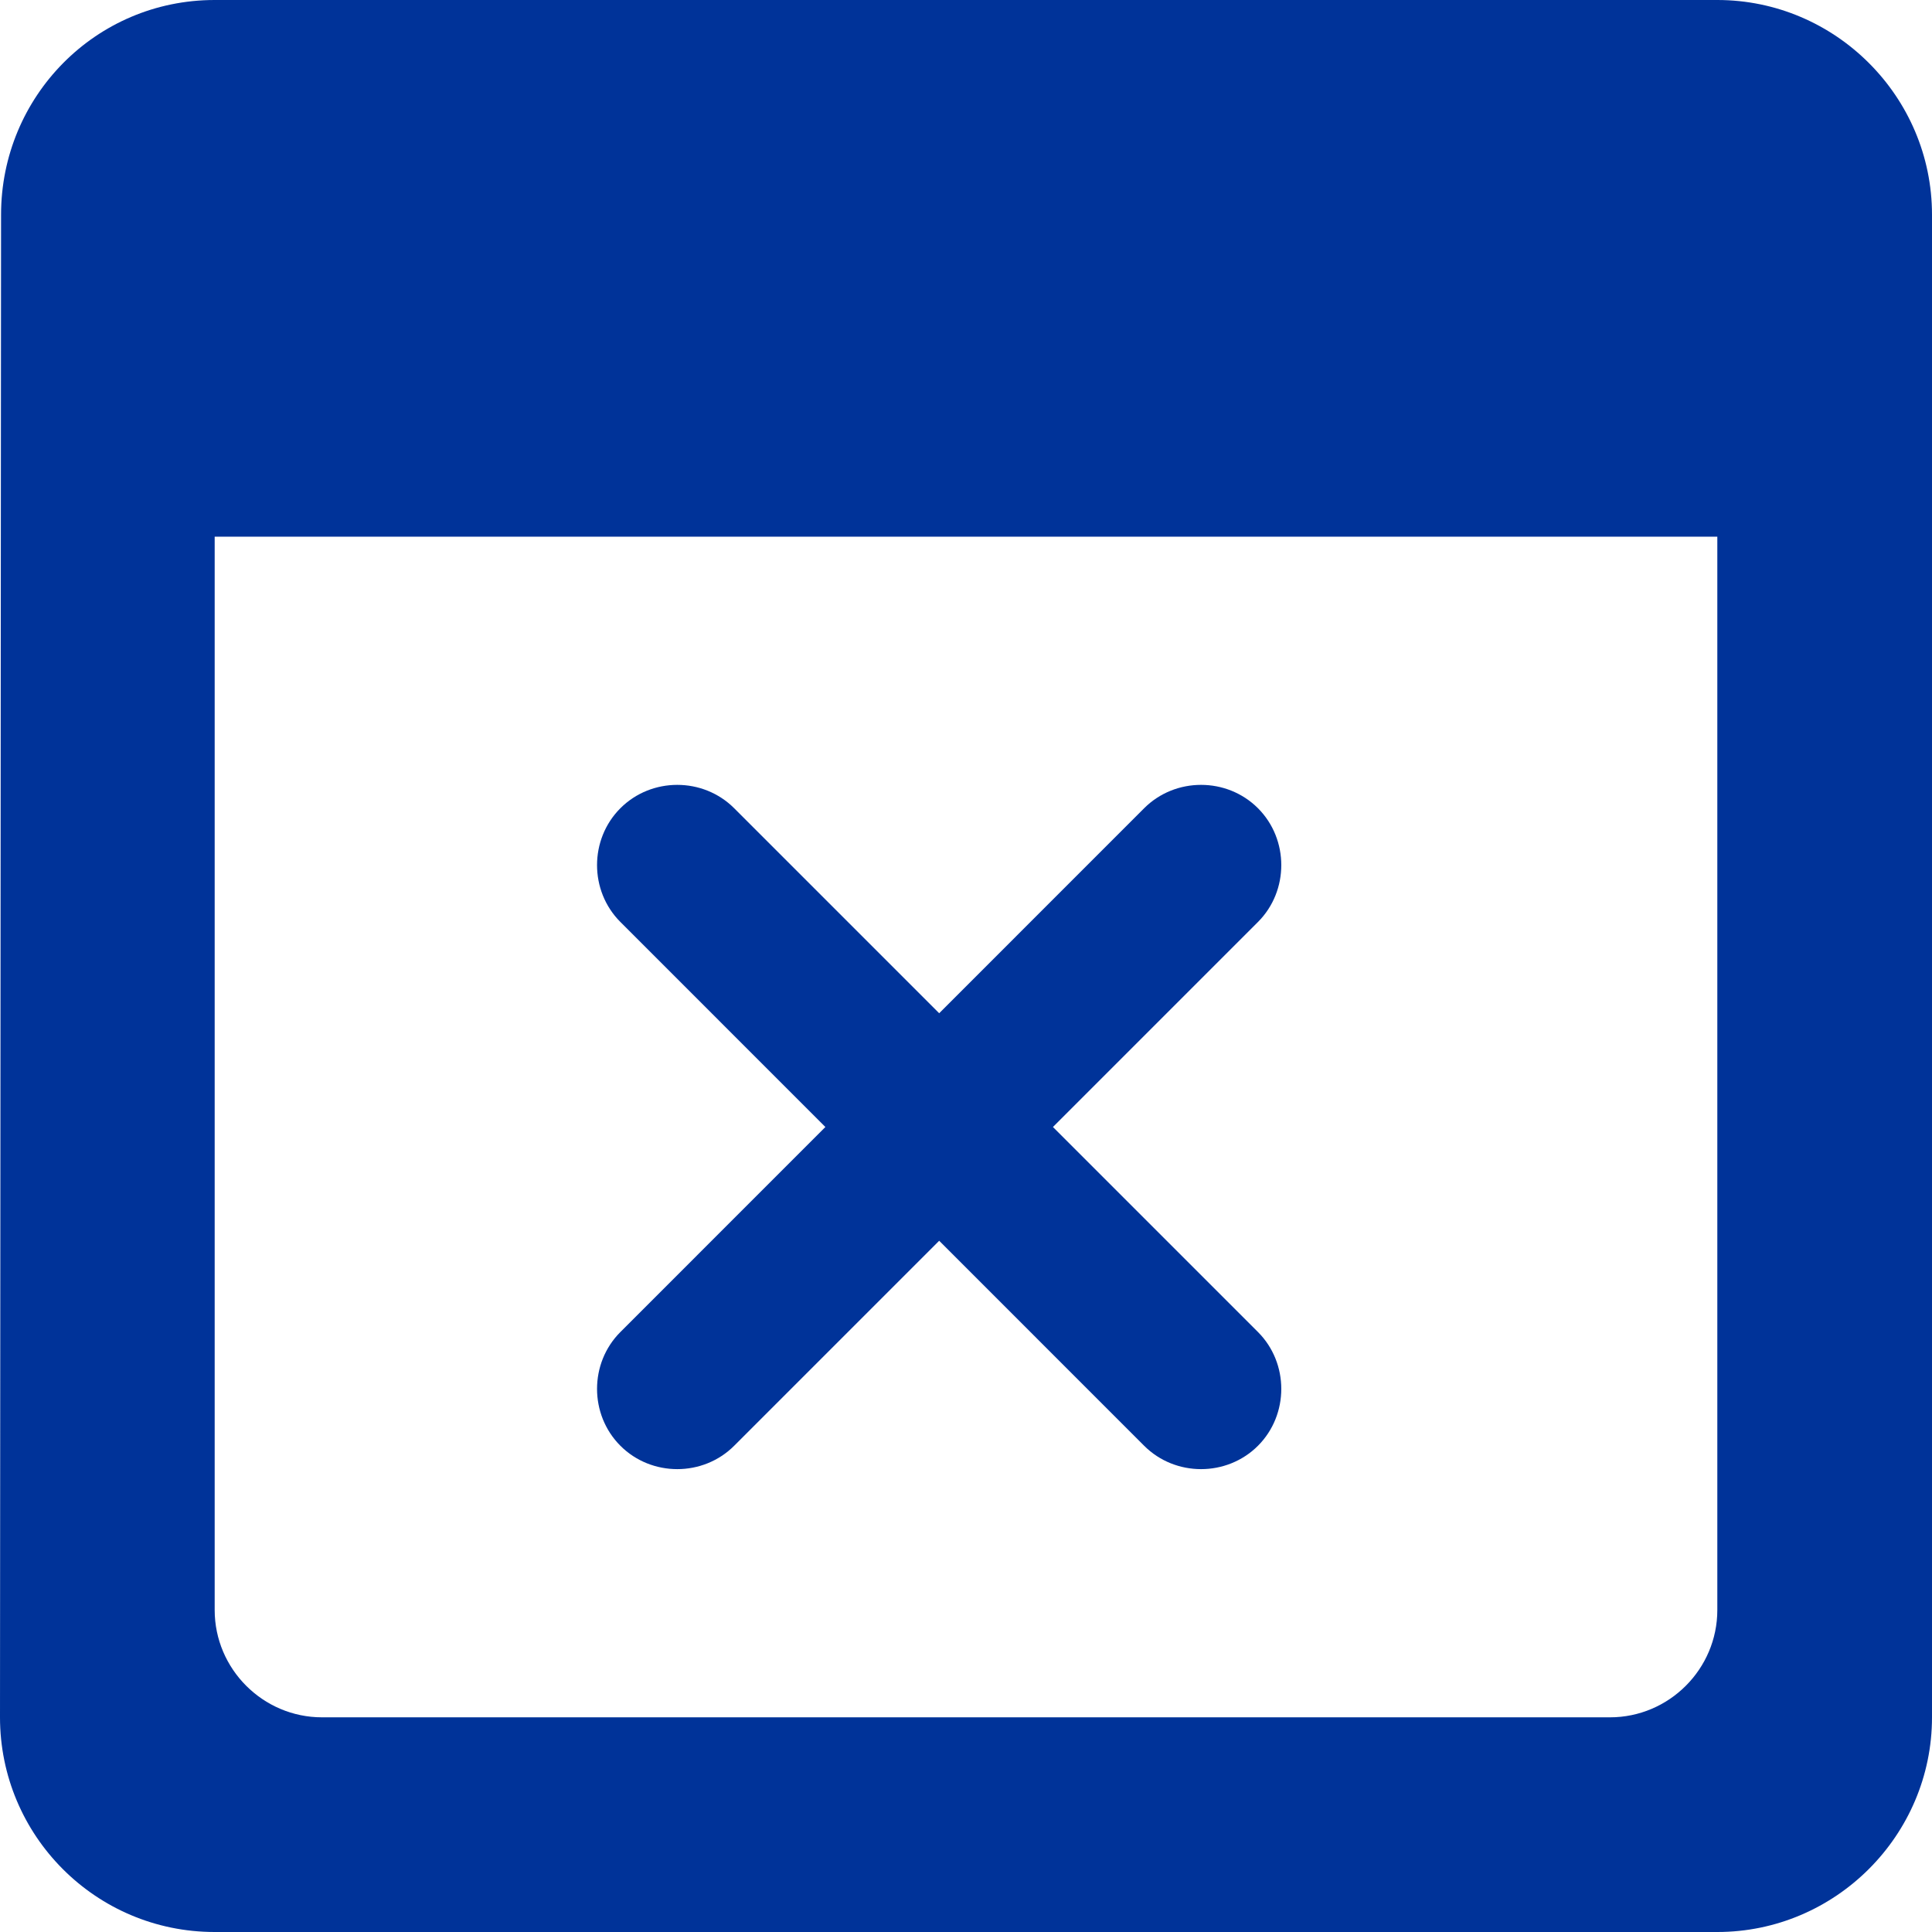 <svg width="60" height="60" viewBox="0 0 60 60" fill="none" xmlns="http://www.w3.org/2000/svg">
<path d="M22.8 44.9L29.167 38.533L35.533 44.9C36.5 45.867 38.1 45.867 39.067 44.9C40.033 43.933 40.033 42.333 39.067 41.367L32.7 35L39.067 28.633C40.033 27.667 40.033 26.067 39.067 25.1C38.1 24.133 36.5 24.133 35.533 25.1L29.167 31.467L22.8 25.1C21.833 24.133 20.233 24.133 19.267 25.1C18.3 26.067 18.3 27.667 19.267 28.633L25.633 35L19.267 41.367C18.3 42.333 18.3 43.933 19.267 44.9C20.233 45.867 21.833 45.867 22.8 44.9ZM53.333 0H50L46.667 0H43.333L16.667 0H13.333H10H6.667C2.967 0 0.033 3 0.033 6.667L0 53.333C0 57 2.967 60 6.667 60H53.333C57 60 60 57 60 53.333V6.667C60 3 57 0 53.333 0ZM50 53.333H10C8.167 53.333 6.667 51.833 6.667 50V16.667H53.333V50C53.333 51.833 51.833 53.333 50 53.333Z" fill="#003399"/>
</svg>
